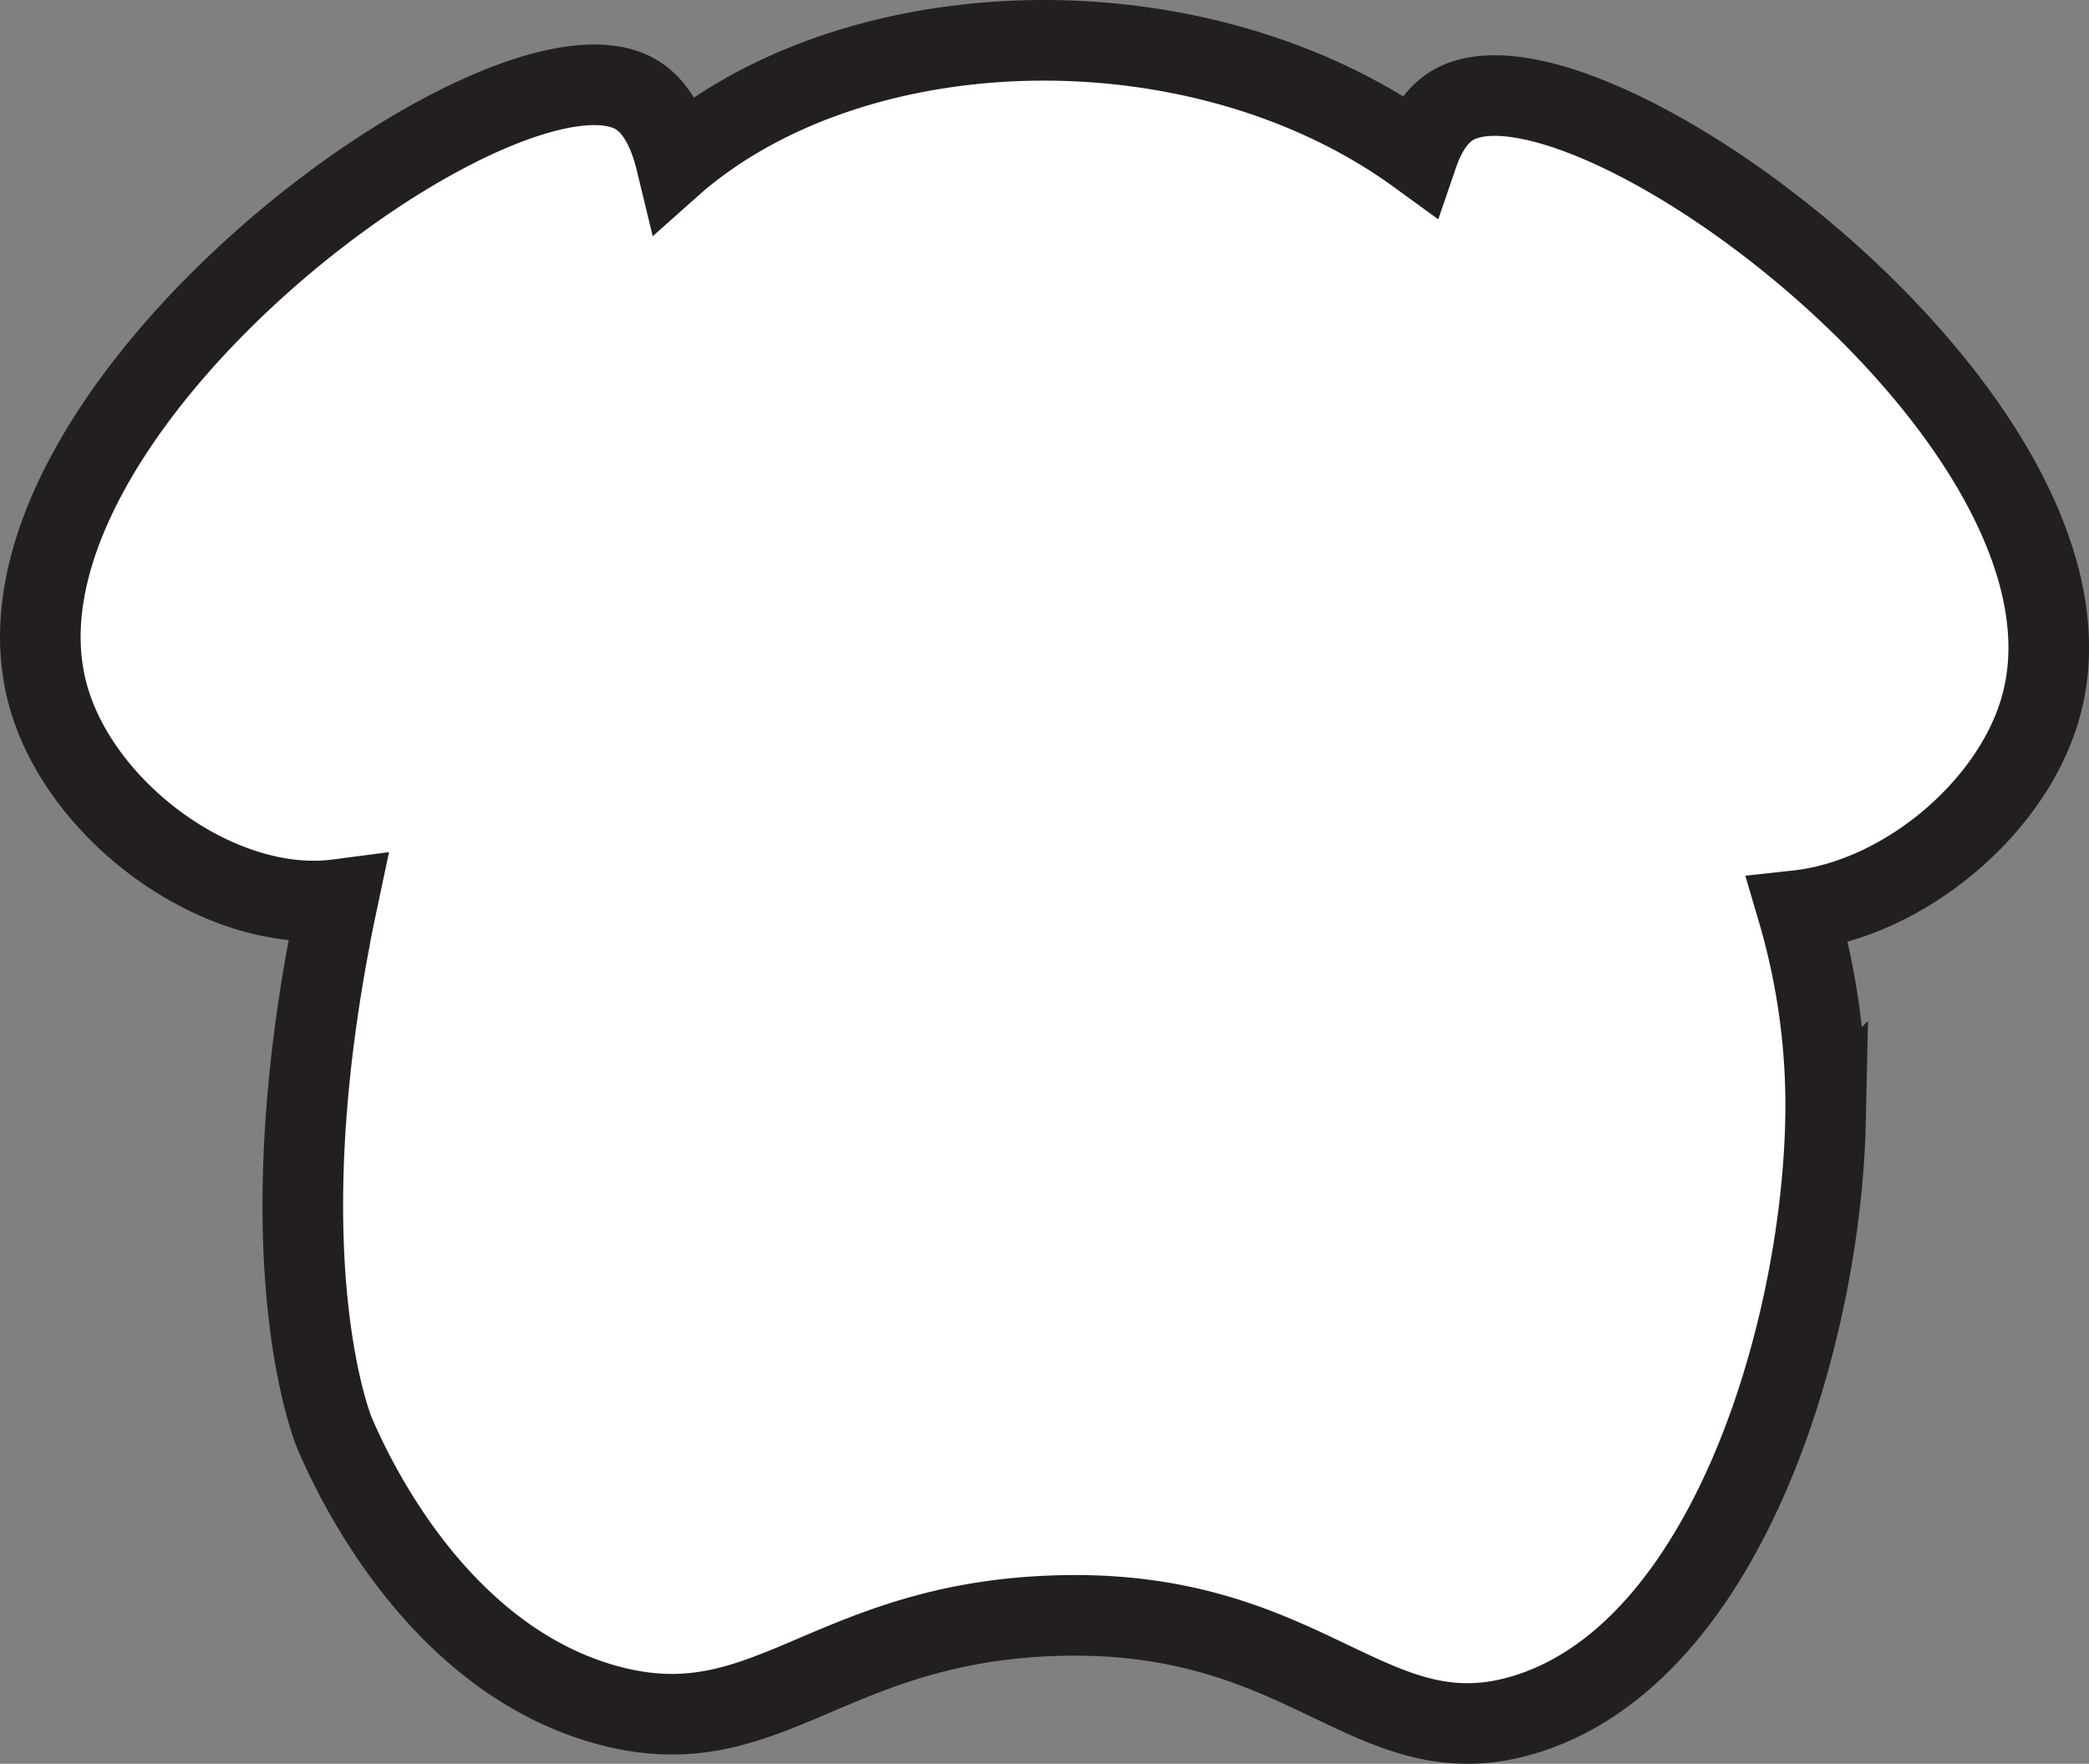 <svg id="Layer_1" data-name="Layer 1"
    xmlns="http://www.w3.org/2000/svg" viewBox="0 0 388.69 328.17">
    <rect x="0" y="0" width="388.69" height="328.17" fill="#808080" stroke="none"/>
    <defs>
        <style>
        .cls-1{fill:#fff;stroke:#231f20;stroke-miterlimit:10;stroke-width:15px;}</style>
    </defs>
    <path class="cls-1" 
    d="M270,19.77c-2.71,1.72-4.76,4.83-6.19,9C224-.19,161,.84,126.63,29.34c-.28.23-.56.46-.83.7-1.41-5.83-3.76-10.12-7.14-12.27C94.9,2.65-6.35,77,9.1,129.94c6.27,21.49,32,40.27,53.76,37.42-.4,1.9-1,4.57-1.45,7.2-11.89,62.36.87,92.17.87,92.17,2.65,6.08,18.09,41.43,50.43,50.44,29.65,8.25,40.58-14.8,82.61-16.52,48.28-2,59.43,27.39,88.7,18.26,37.4-11.68,54.8-70.78,55.65-110.44a128.36,128.36,0,0,0-5.2-39.05c19.52-2.13,39.68-18.78,45.13-37.48C395.06,79,293.8,4.65,270,19.77Z"/>
</svg>